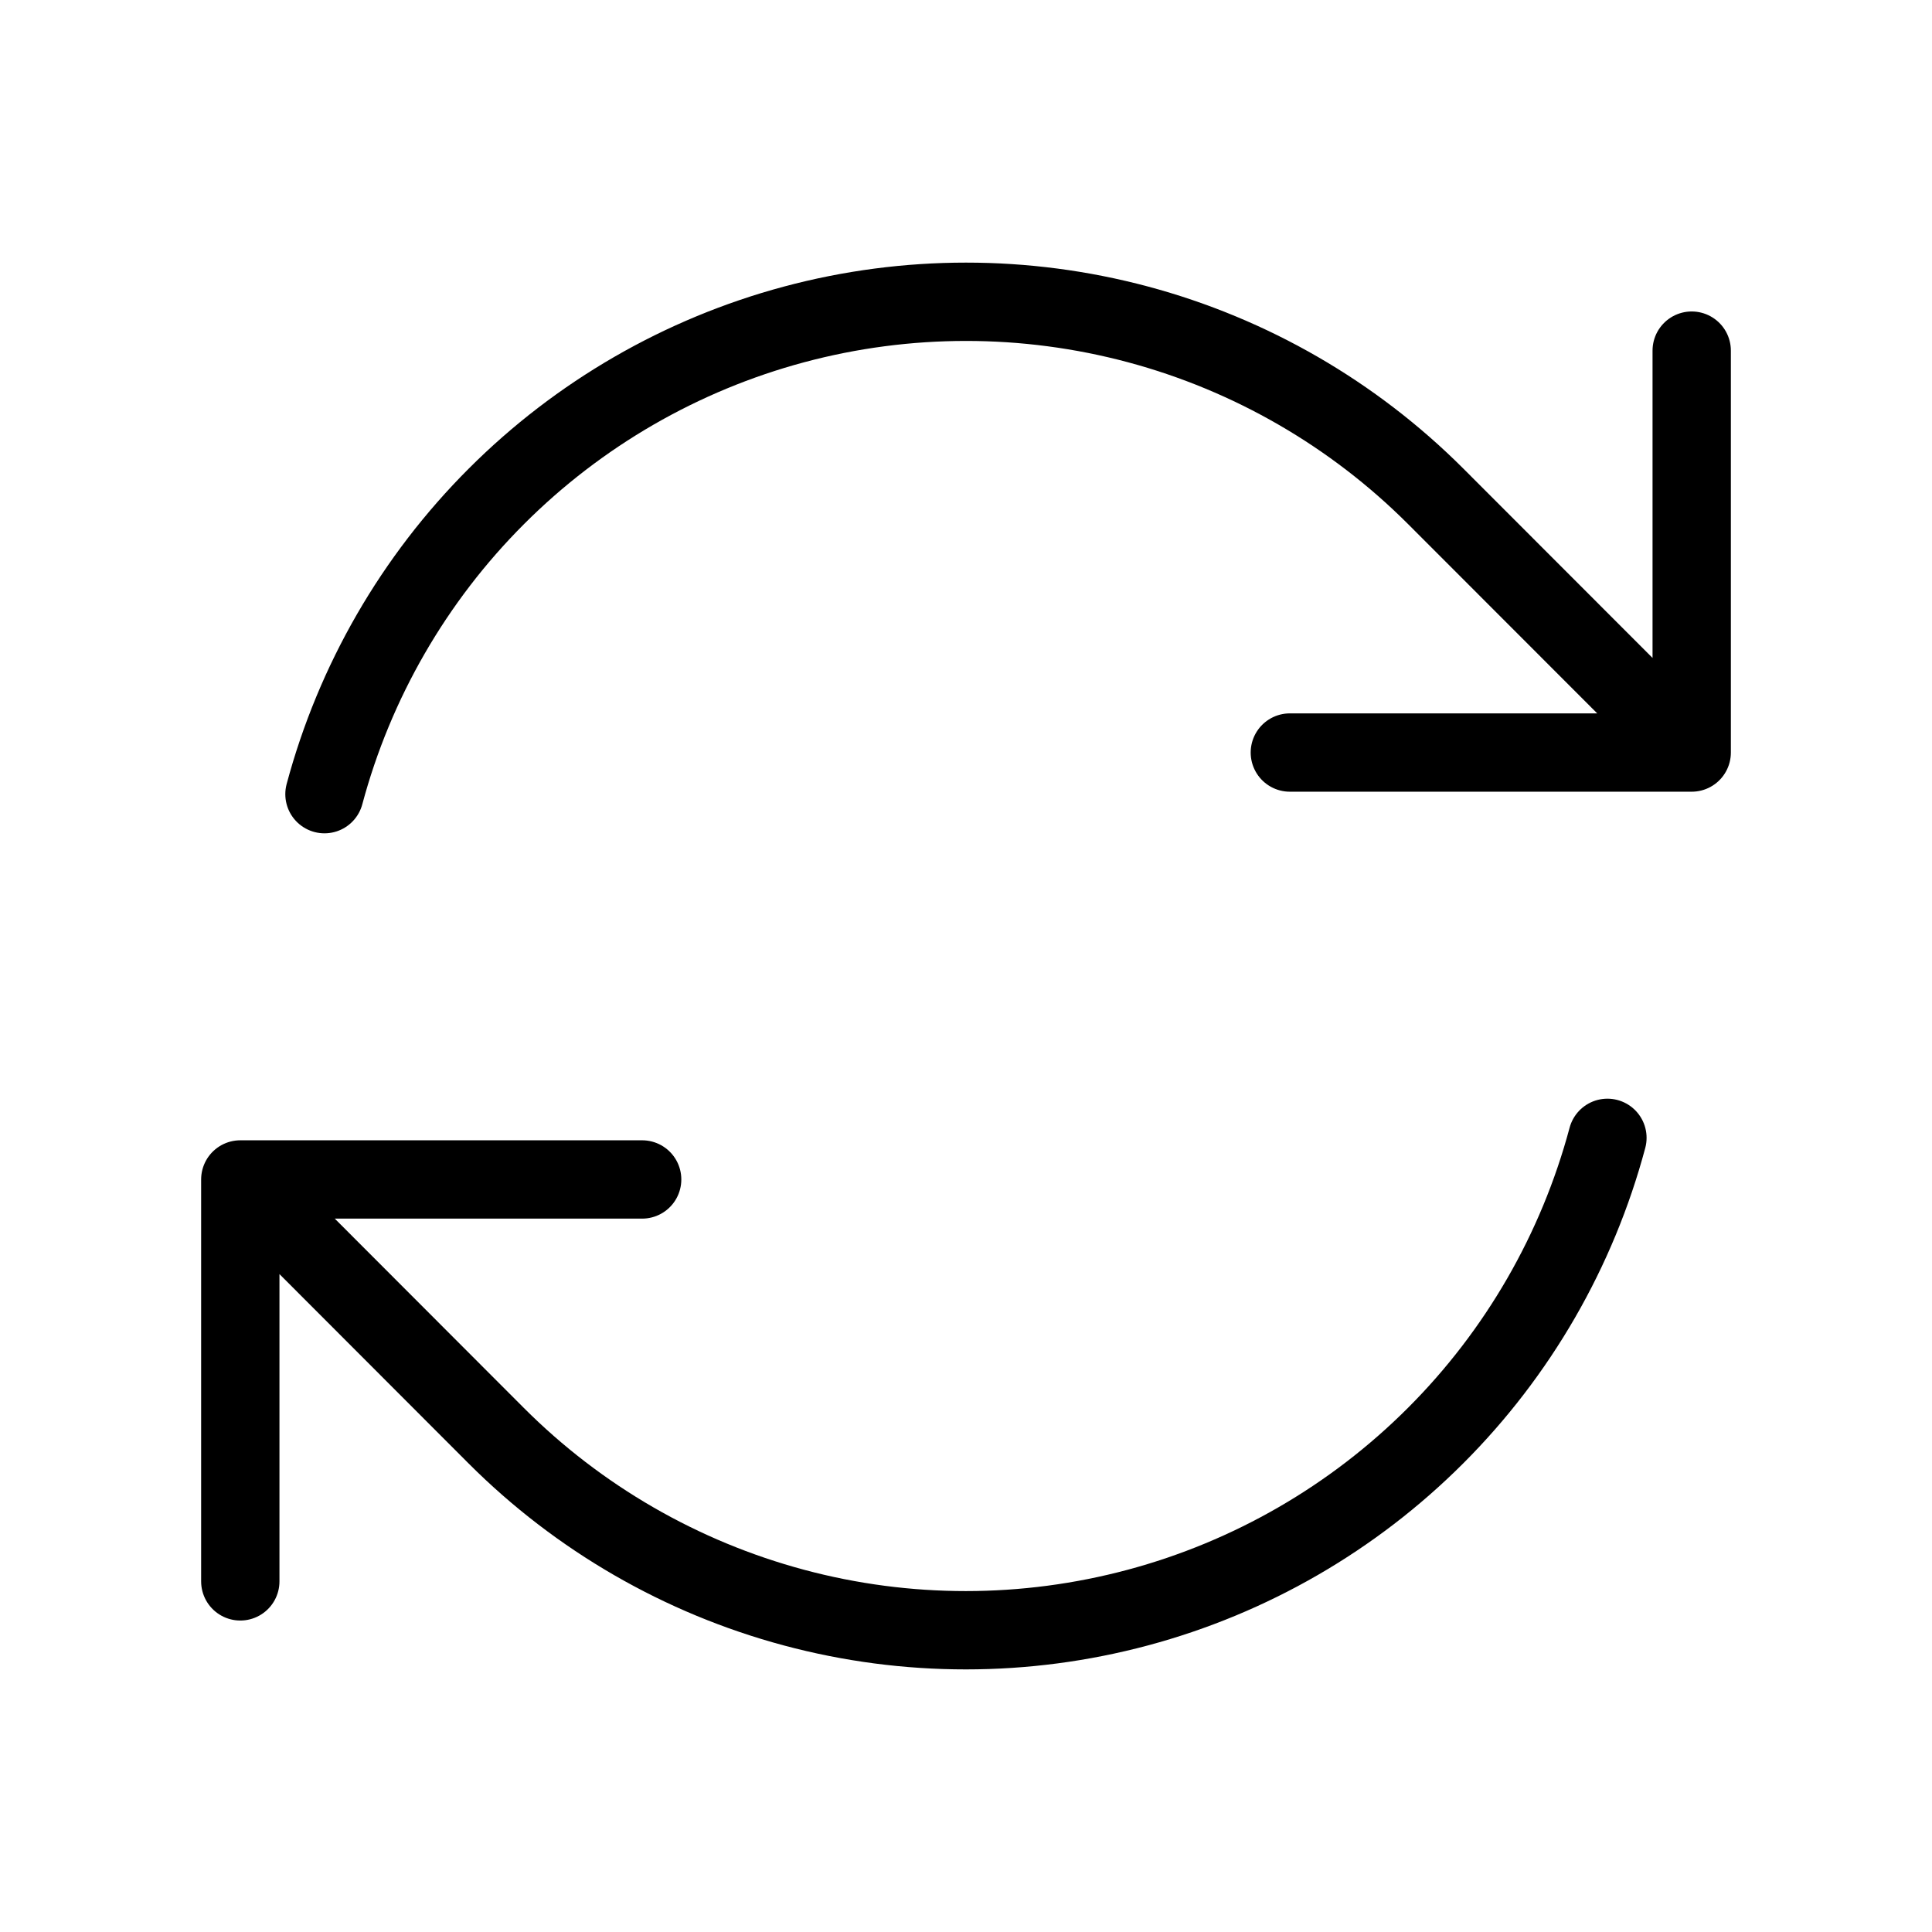 <svg width="37" height="37" viewBox="0 0 37 37" fill="none" xmlns="http://www.w3.org/2000/svg">
<path d="M24.702 14.412H32.398L27.494 9.504C25.915 7.926 23.949 6.79 21.792 6.212C19.635 5.635 17.364 5.635 15.207 6.213C13.051 6.791 11.084 7.927 9.506 9.506C7.927 11.085 6.792 13.052 6.214 15.209M4.602 30.285V22.588M4.602 22.588H12.298M4.602 22.588L9.504 27.496C11.083 29.075 13.05 30.21 15.207 30.788C17.363 31.366 19.634 31.365 21.791 30.787C23.948 30.209 25.914 29.073 27.493 27.494C29.072 25.915 30.207 23.948 30.784 21.791M32.398 6.715V14.408" stroke="black" stroke-width="1.5" stroke-linecap="round" stroke-linejoin="round"/>
</svg>

